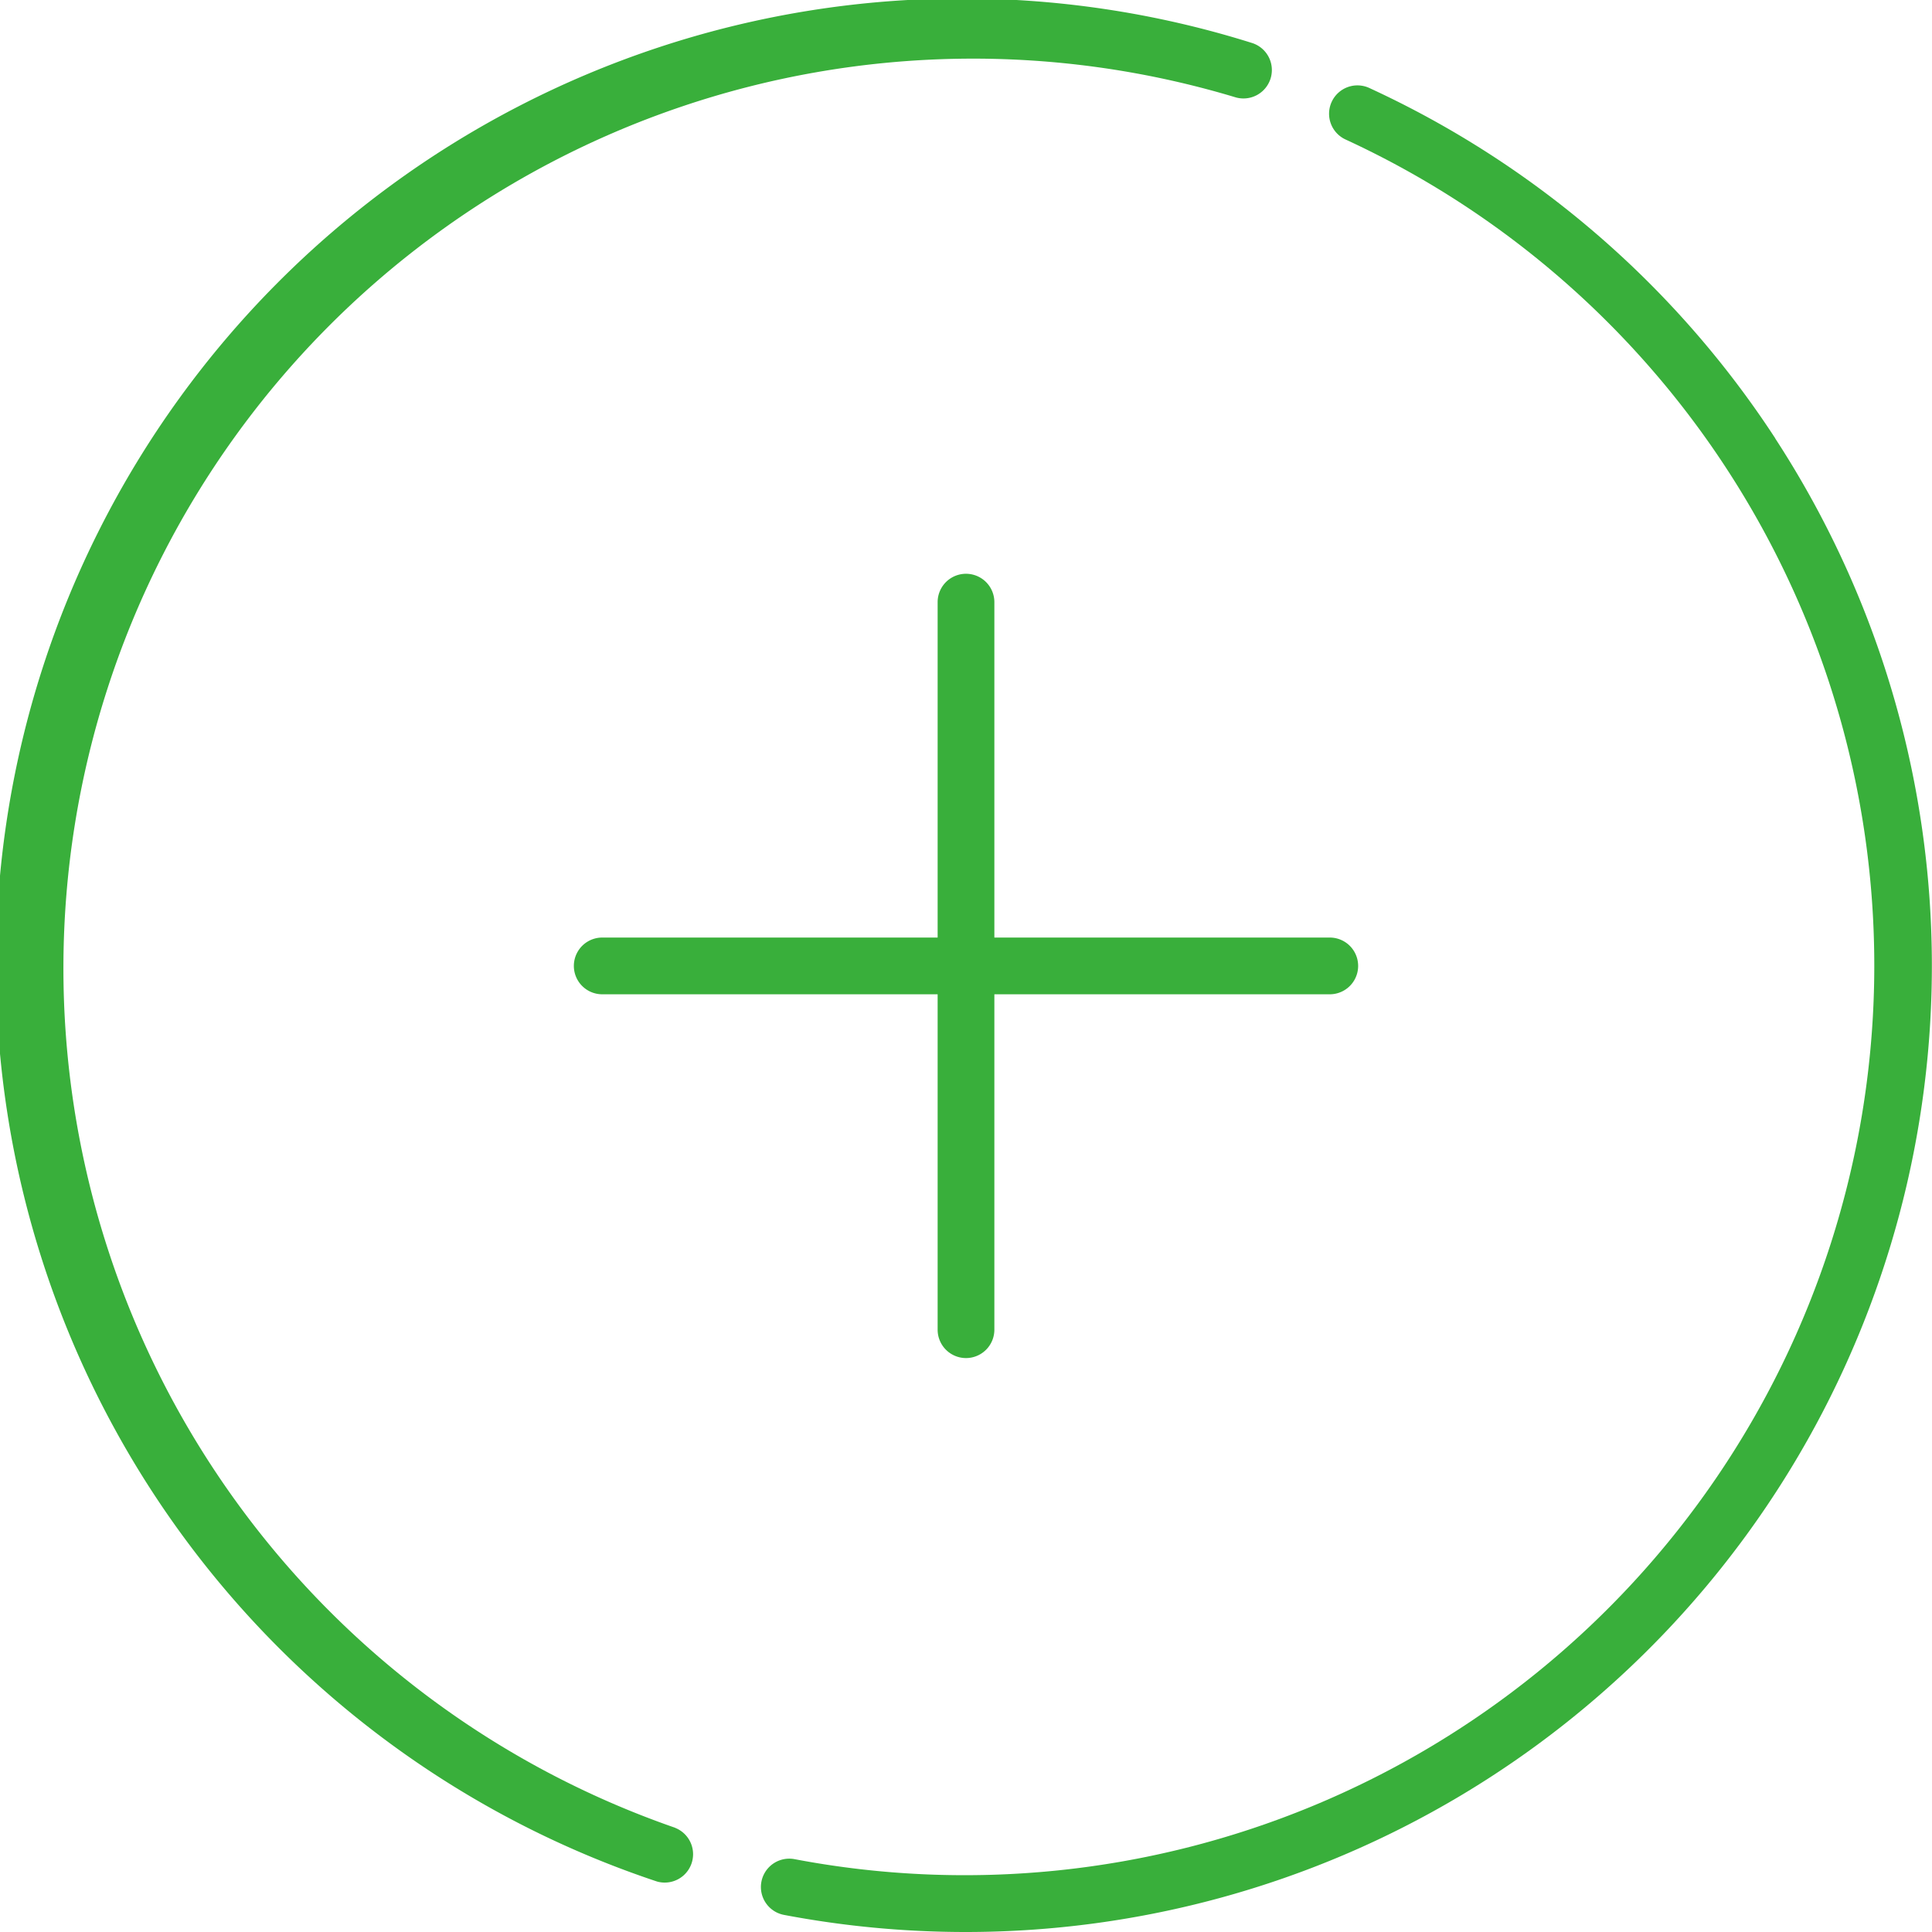 <svg xmlns="http://www.w3.org/2000/svg" width="72" height="72" viewBox="0 0 72 72"><defs><style>.a{fill:#39af3b;}</style></defs><path class="a" d="M25.162,68.116A33.9,33.9,0,0,1,46.028,3.622,1.057,1.057,0,1,0,46.653,1.6,36.009,36.009,0,0,0,24.486,70.119a1.057,1.057,0,0,0,.676-2Z" transform="translate(0 0)"/><path class="a" d="M239.466,35.82a36.057,36.057,0,0,0-15.115-13.051,1.057,1.057,0,1,0-.884,1.92A33.9,33.9,0,0,1,202.92,88.769a1.057,1.057,0,0,0-.4,2.076,36.3,36.3,0,0,0,6.782.638,36.006,36.006,0,0,0,30.16-55.663Z" transform="translate(-173.306 -19.483)"/><path class="a" d="M166.707,181.317a1.057,1.057,0,0,0,1.057-1.057v-12.5h12.5a1.057,1.057,0,1,0,0-2.114h-12.5v-12.5a1.057,1.057,0,0,0-2.114,0v12.5h-12.5a1.057,1.057,0,0,0,0,2.114h12.5v12.5A1.057,1.057,0,0,0,166.707,181.317Z" transform="translate(-130.707 -130.706)"/></svg>